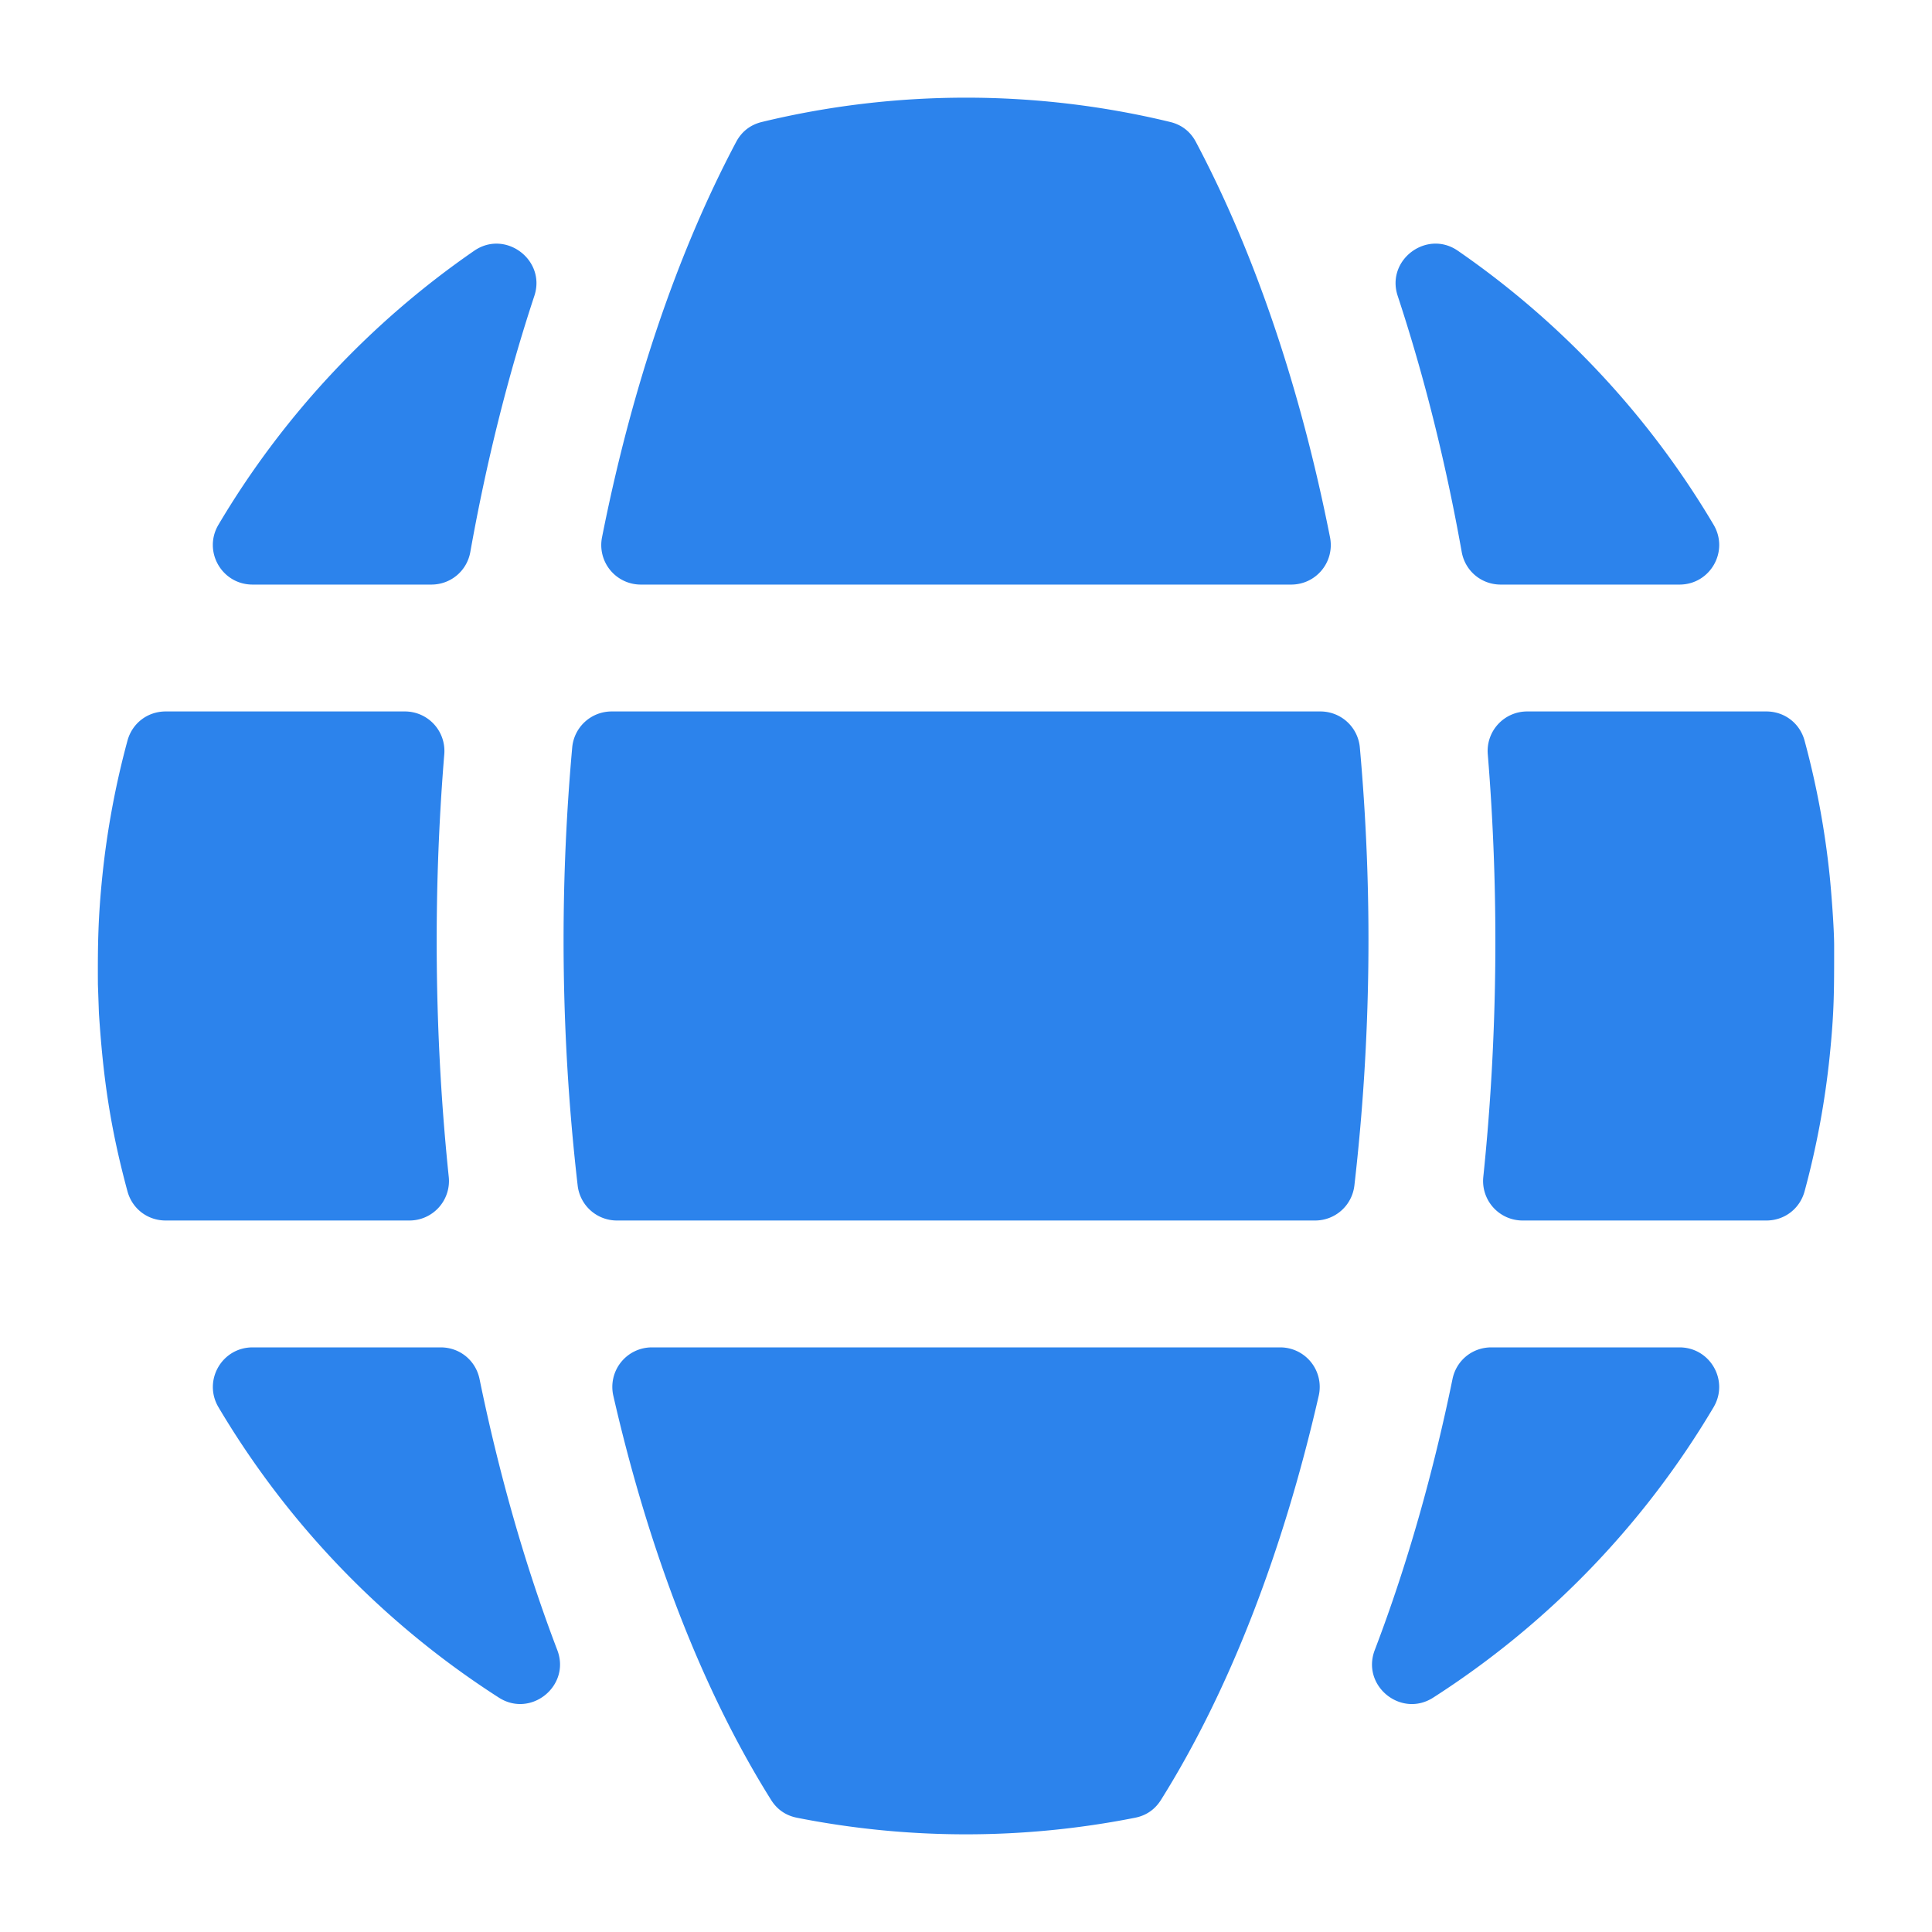 <svg xmlns="http://www.w3.org/2000/svg" version="1.1" xmlns:xlink="http://www.w3.org/1999/xlink" width="512" height="512" x="0" y="0" viewBox="0 0 512 512" style="enable-background:new 0 0 512 512" xml:space="preserve" class=""><g><path fill-rule="evenodd" d="M26.213 268.456c1.092 16.8 2.929 30.086 7.559 47.224 1.256 4.648 5.328 7.767 10.144 7.767h64.553a10.469 10.469 0 0 0 10.451-11.592c-3.811-36.719-4.22-74.908-1.184-111.948a10.467 10.467 0 0 0-10.472-11.365H43.917c-4.815 0-8.888 3.119-10.144 7.768a225.232 225.232 0 0 0-6.633 35.696c-1.128 10.949-1.254 18.058-1.195 28.869zm98.431-122.198c4.247-23.802 9.946-46.586 16.97-67.861 3.14-9.512-7.701-17.631-15.945-11.942-27.5 18.974-50.698 43.774-67.774 72.602-4.161 7.024.877 15.863 9.041 15.863H114.3c5.137 0 9.442-3.605 10.344-8.662zm227.821-3.888c-7.789-39.304-19.835-75.118-35.54-104.752-1.459-2.753-3.782-4.558-6.811-5.292-35.475-8.594-72.766-8.587-108.216 0-3.029.734-5.351 2.538-6.811 5.292-15.704 29.635-27.75 65.448-35.539 104.752a10.474 10.474 0 0 0 10.307 12.55h172.303c6.657 0 11.601-6.02 10.307-12.55zm45.247 12.55h47.366c8.164 0 13.201-8.838 9.041-15.862-17.077-28.833-40.276-53.64-67.779-72.61-8.244-5.687-19.084 2.432-15.944 11.943 7.024 21.277 12.724 44.063 16.972 67.868.903 5.056 5.208 8.661 10.344 8.661zm5.833 168.528h64.553c4.815 0 8.888-3.118 10.144-7.767a224.9 224.9 0 0 0 6.632-35.697c1.223-11.961 1.193-17.438 1.193-29.33 0-4.765-.771-14.544-1.194-18.648a225.232 225.232 0 0 0-6.633-35.696c-1.255-4.649-5.329-7.768-10.144-7.768H404.75a10.467 10.467 0 0 0-10.472 11.365c3.036 37.041 2.627 75.228-1.184 111.948a10.47 10.47 0 0 0 10.451 11.593zm-18.618 42.016c-5.026 24.486-11.882 48.985-20.606 71.832-3.609 9.45 6.969 18.053 15.485 12.595a231.919 231.919 0 0 0 74.306-76.958c4.162-7.024-.875-15.864-9.04-15.864H395.22c-5.042.001-9.279 3.457-10.293 8.395zM147.69 437.291c-8.724-22.849-15.578-47.34-20.604-71.826-1.014-4.939-5.251-8.395-10.292-8.395H66.942c-8.165 0-13.202 8.84-9.04 15.864a231.957 231.957 0 0 0 74.303 76.952c8.516 5.458 19.094-3.145 15.485-12.595zm191.535-80.221H172.789a10.475 10.475 0 0 0-10.243 12.85c9.451 41.315 23.68 78.181 41.8 107.076 1.595 2.544 3.914 4.141 6.86 4.725 29.576 5.858 60 5.863 89.601 0 2.946-.584 5.264-2.181 6.86-4.725 18.12-28.895 32.35-65.754 41.801-107.076a10.475 10.475 0 0 0-10.243-12.85zM149.353 249.257c0 22.047 1.298 43.797 3.731 64.888a10.469 10.469 0 0 0 10.438 9.303h184.97c5.364 0 9.823-3.975 10.438-9.303a569.291 569.291 0 0 0 1.443-116.04 10.481 10.481 0 0 0-10.465-9.562H162.105a10.481 10.481 0 0 0-10.465 9.562 569.817 569.817 0 0 0-2.287 51.152z" clip-rule="evenodd" fill="#2c83ec" opacity="1" data-original="#000000" class=""></path></g></svg>